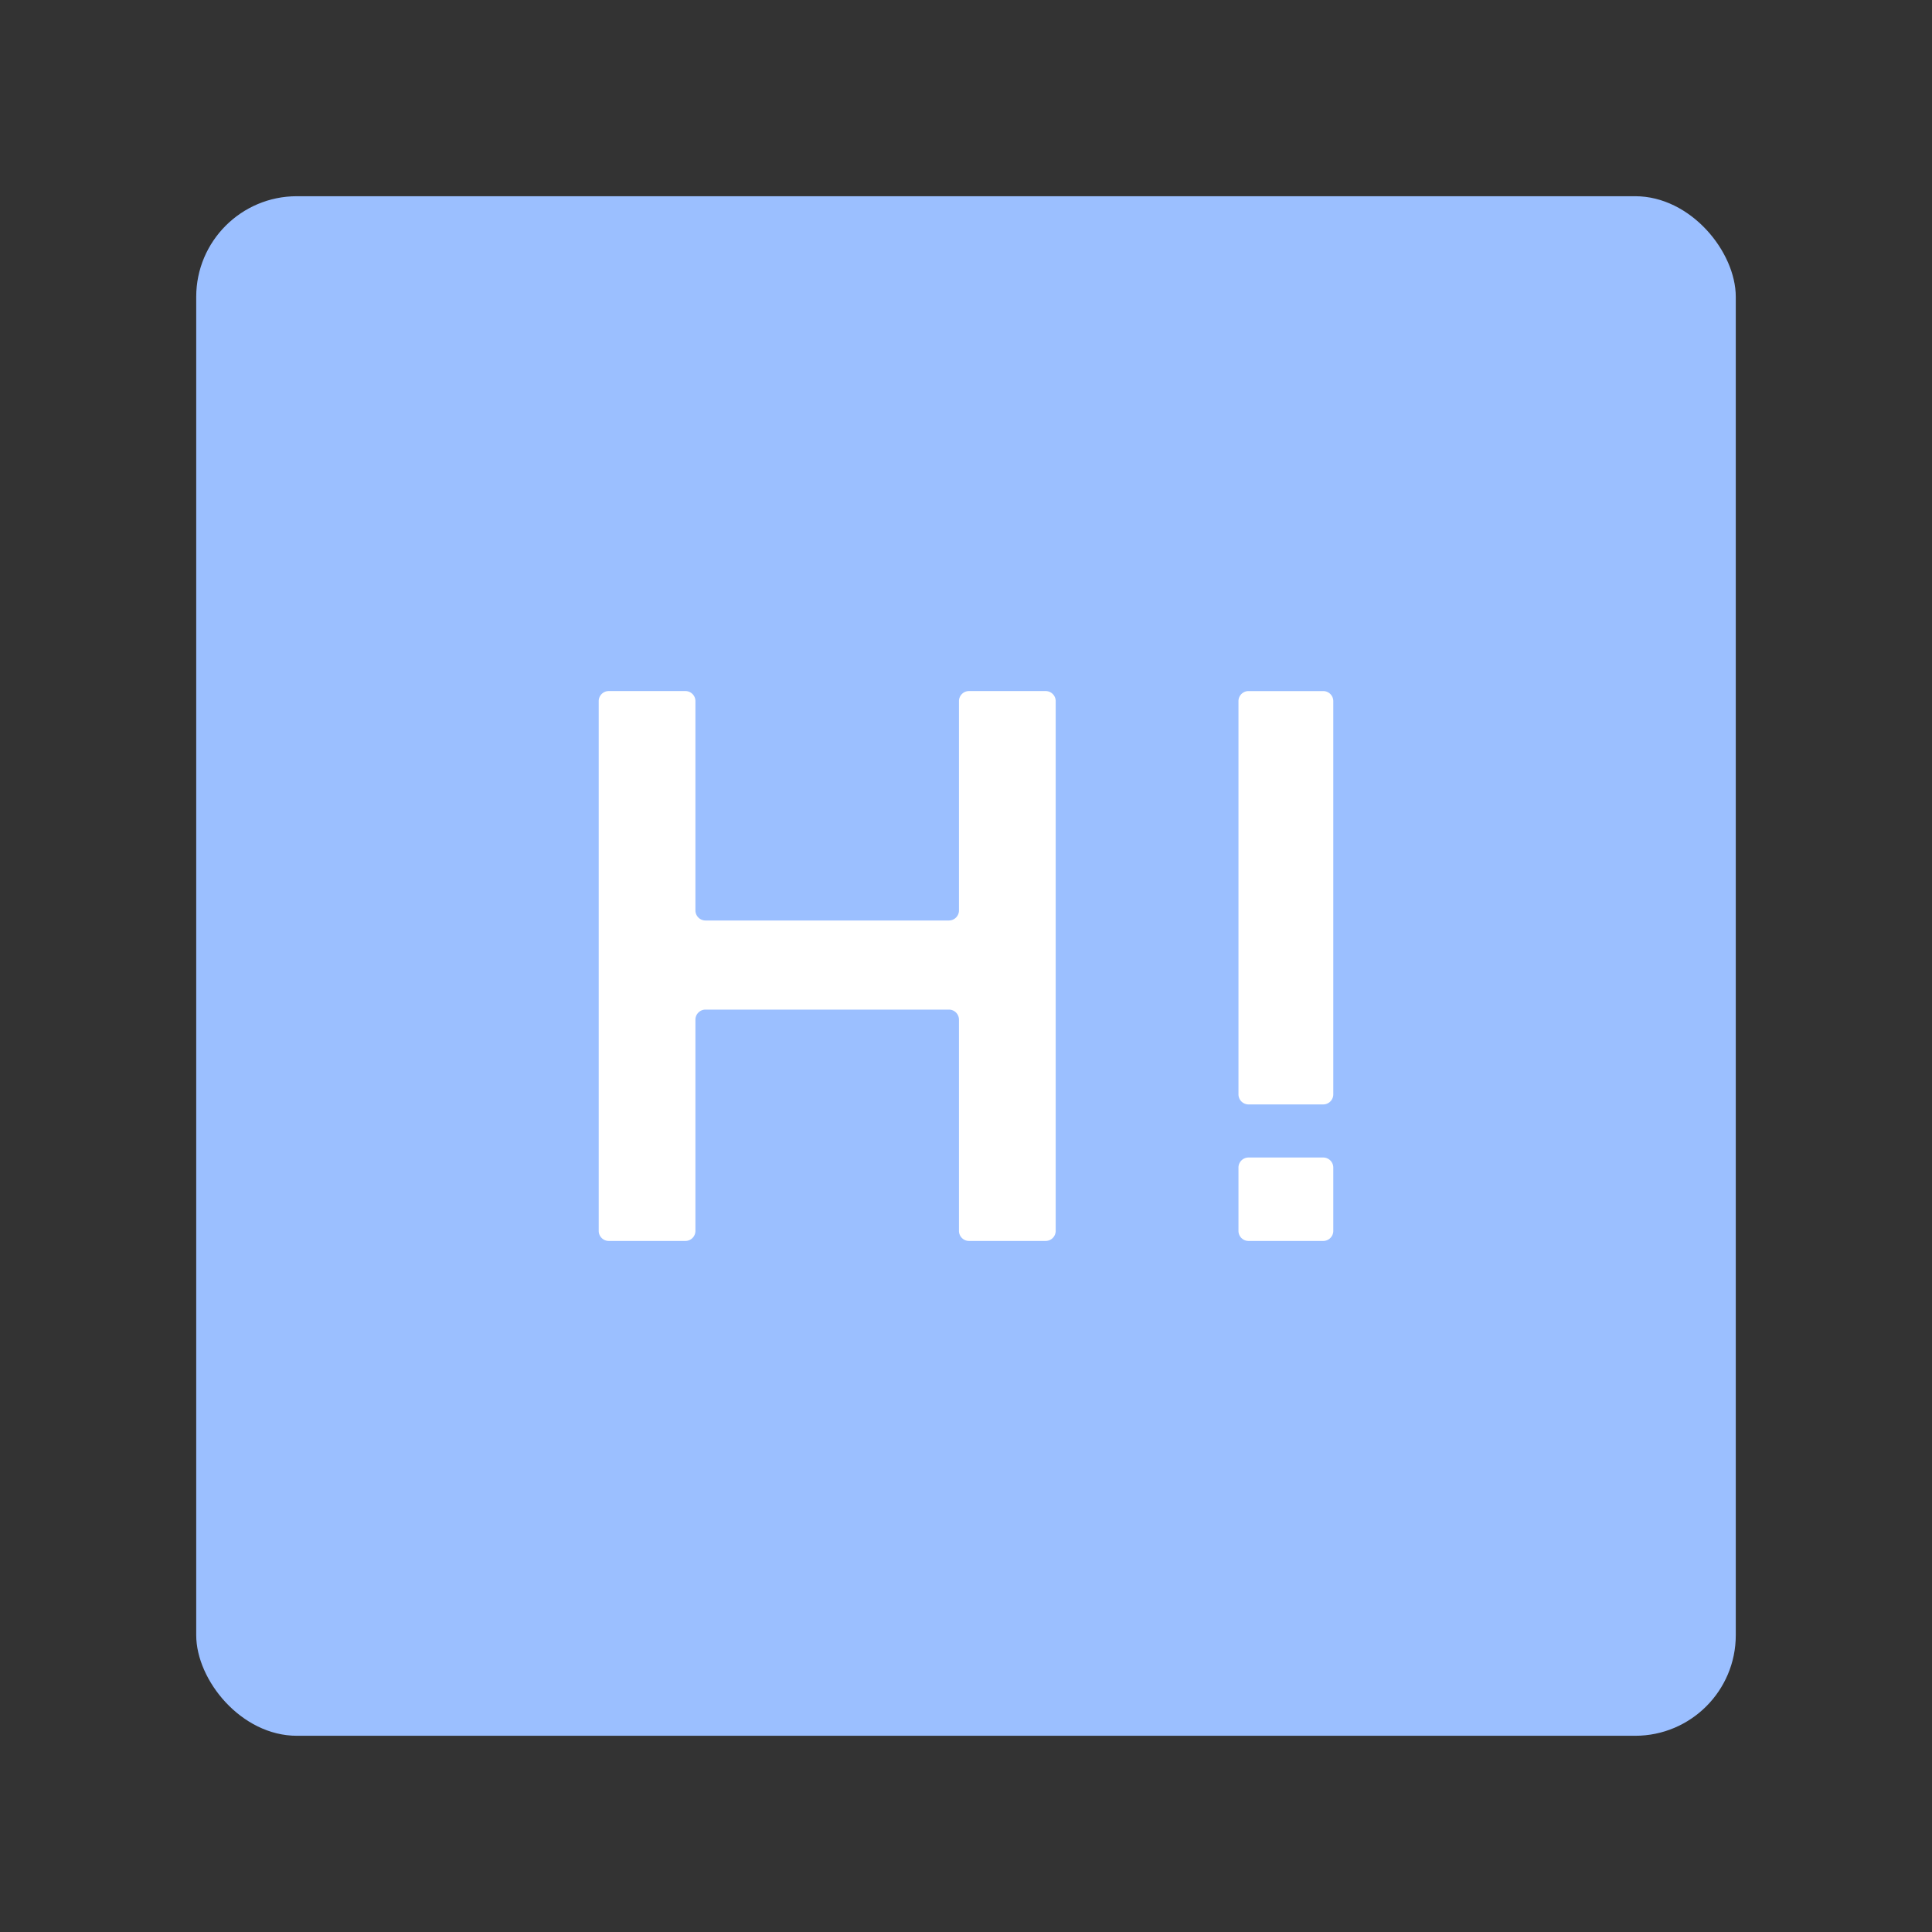 <?xml version="1.0" encoding="UTF-8" standalone="no"?>
<svg
   xmlns:dc="http://purl.org/dc/elements/1.1/"
   xmlns:cc="http://creativecommons.org/ns#"
   xmlns:rdf="http://www.w3.org/1999/02/22-rdf-syntax-ns#"
   xmlns:svg="http://www.w3.org/2000/svg"
   xmlns="http://www.w3.org/2000/svg"
   xmlns:sodipodi="http://sodipodi.sourceforge.net/DTD/sodipodi-0.dtd"
   xmlns:inkscape="http://www.inkscape.org/namespaces/inkscape"
   inkscape:export-ydpi="96"
   inkscape:export-xdpi="96"
   inkscape:export-filename="/home/jphilippe/inkscape/icônes/delta-github/png/hello_bank.png"
   sodipodi:docname="hello_bank.svg"
   inkscape:version="1.0 (4035a4fb49, 2020-05-01)"
   version="1.1"
   id="svg2"
   viewBox="0 0 192 192"
   height="192"
   width="192">
  <rect x="0" y="0" width="192" height="192" fill="#333333" stroke="none"/>
  <sodipodi:namedview
     inkscape:guide-bbox="true"
     showguides="true"
     inkscape:document-rotation="0"
     inkscape:window-maximized="1"
     inkscape:window-y="0"
     inkscape:window-x="36"
     inkscape:window-height="1052"
     inkscape:window-width="1884"
     units="px"
     showgrid="false"
     inkscape:current-layer="layer1"
     inkscape:document-units="px"
     inkscape:cy="245.17831"
     inkscape:cx="7.3172601"
     inkscape:zoom="1"
     inkscape:pageshadow="2"
     inkscape:pageopacity="0.0"
     borderopacity="1.0"
     bordercolor="#666666"
     pagecolor="#ffffff"
     id="base" />
  <defs
     id="defs4">
    <inkscape:path-effect
       effect="fillet_chamfer"
       id="path-effect1081"
       is_visible="true"
       lpeversion="1"
       satellites_param="F,1,0,1,0,0,0,1 @ F,1,0,1,0,0,0,1 @ F,1,0,1,0,0,0,1 @ F,1,0,1,0,0,0,1 @ F,1,0,1,0,0,0,1 @ F,1,0,1,0,0,0,1 @ F,1,0,1,0,0,0,1 @ F,1,0,1,0,0,0,1 @ F,1,0,1,0,0,0,1 @ F,1,0,1,0,0,0,1 @ F,1,0,1,0,0,0,1 @ F,1,0,1,0,0,0,1 | F,1,0,1,0,0,0,1 @ F,1,0,1,0,0,0,1 @ F,1,0,1,0,0,0,1 @ F,1,0,1,0,0,0,1 | F,1,0,1,0,0,0,1 @ F,1,0,1,0,0,0,1 @ F,1,0,1,0,0,0,1 @ F,1,0,1,0,0,0,1"
       unit="px"
       method="auto"
       mode="F"
       radius="10"
       chamfer_steps="1"
       flexible="false"
       use_knot_distance="true"
       apply_no_radius="true"
       apply_with_radius="true"
       only_selected="false"
       hide_knots="false" />
    <inkscape:path-effect
       hide_knots="false"
       only_selected="false"
       apply_with_radius="true"
       apply_no_radius="true"
       use_knot_distance="true"
       flexible="false"
       chamfer_steps="1"
       radius="1"
       mode="F"
       method="auto"
       unit="px"
       satellites_param="F,0,0,1,0,1,0,1 @ F,0,0,1,0,1,0,1 @ F,0,0,1,0,1,0,1 @ F,0,0,1,0,1,0,1 @ F,0,0,1,0,1,0,1 @ F,0,0,1,0,1,0,1 @ F,0,0,1,0,1,0,1 @ F,0,0,1,0,1,0,1 @ F,0,0,1,0,1,0,1 @ F,0,0,1,0,1,0,1 @ F,0,0,1,0,1,0,1 @ F,0,0,1,0,1,0,1 | F,0,0,1,0,1,0,1 @ F,0,0,1,0,1,0,1 @ F,0,0,1,0,1,0,1 @ F,0,0,1,0,1,0,1 | F,0,0,1,0,1,0,1 @ F,0,0,1,0,1,0,1 @ F,0,0,1,0,1,0,1 @ F,0,0,1,0,1,0,1"
       lpeversion="1"
       is_visible="true"
       id="path-effect1077"
       effect="fillet_chamfer" />
    <inkscape:path-effect
       hide_knots="false"
       only_selected="false"
       apply_with_radius="true"
       apply_no_radius="true"
       use_knot_distance="true"
       flexible="true"
       chamfer_steps="10"
       radius="0"
       mode="F"
       method="auto"
       unit="px"
       satellites_param="IC,1,0,1,0,0,0,10 @ IC,1,0,1,0,0,0,10 @ IC,1,0,1,0,0,0,10 @ IC,1,0,1,0,0,0,10 @ IC,1,0,1,0,0,0,10 @ IC,1,0,1,0,0,0,10 @ IC,1,0,1,0,0,0,10 @ IC,1,0,1,0,0,0,10 @ IC,1,0,1,0,0,0,10 @ IC,1,0,1,0,0,0,10 @ IC,1,0,1,0,0,0,10 @ IC,1,0,1,0,0,0,10 | IC,1,0,1,0,0,0,10 @ IC,1,0,1,0,0,0,10 @ IC,1,0,1,0,0,0,10 @ IC,1,0,1,0,0,0,10 | IC,1,0,1,0,0,0,10 @ IC,1,0,1,0,0,0,10 @ IC,1,0,1,0,0,0,10 @ IC,1,0,1,0,0,0,10"
       lpeversion="1"
       is_visible="true"
       id="path-effect1075"
       effect="fillet_chamfer" />
  </defs>
  <g
     transform="translate(0,-860.362)"
     id="layer1"
     inkscape:groupmode="layer"
     inkscape:label="Calque 1">
    <rect
       style="fill:#9bbfff;fill-rule:evenodd;stroke:none;stroke-opacity:1;fill-opacity:1"
       width="153"
       height="153"
       x="19.5"
       y="879.862"
       rx="10"
       id="rect1019" />
    <path
       inkscape:original-d="M 59.5 68.675781 L 59.5 123.32422 L 69.111328 123.32422 L 69.111328 100.33398 L 95.302734 100.33398 L 95.302734 123.32422 L 104.91406 123.32422 L 104.91406 68.675781 L 95.302734 68.675781 L 95.302734 91.476562 L 69.111328 91.476562 L 69.111328 68.675781 L 59.5 68.675781 z M 123.07812 68.677734 L 123.07812 109.75586 L 132.5 109.75586 L 132.5 68.677734 L 123.07812 68.677734 z M 123.07812 115.0332 L 123.07812 123.32422 L 132.5 123.32422 L 132.5 115.0332 L 123.07812 115.0332 z "
       inkscape:path-effect="#path-effect1077"
       transform="translate(0,860.362)"
       d="m 59.5,69.676 v 52.648 a 1,1 45 0 0 1,1 h 7.611 a 1,1 135 0 0 1,-1 v -20.99 a 1,1 135 0 1 1,-1 l 24.191,0 a 1,1 45 0 1 1,1 v 20.99 a 1,1 45 0 0 1,1 h 7.611 a 1,1 135 0 0 1,-1 V 69.676 a 1,1 45 0 0 -1,-1 h -7.611 a 1,1 135 0 0 -1,1 v 20.801 a 1,1 135 0 1 -1,1 l -24.191,0 a 1,1 45 0 1 -1,-1 V 69.676 a 1,1 45 0 0 -1,-1 H 60.5 a 1,1 135 0 0 -1,1 z m 63.578,0.002 v 39.078 a 1,1 45 0 0 1,1 H 131.5 a 1,1 135 0 0 1,-1 V 69.678 a 1,1 45 0 0 -1,-1 h -7.422 a 1,1 135 0 0 -1,1 z m 0,46.355 v 6.291 a 1,1 45 0 0 1,1 l 7.422,0 a 1,1 135 0 0 1,-1 v -6.291 a 1,1 45 0 0 -1,-1 h -7.422 a 1,1 135 0 0 -1,1 z"
       style="fill:#ffffff;fill-opacity:1;stroke-width:1.884"
       id="path892" />
  </g>
</svg>
